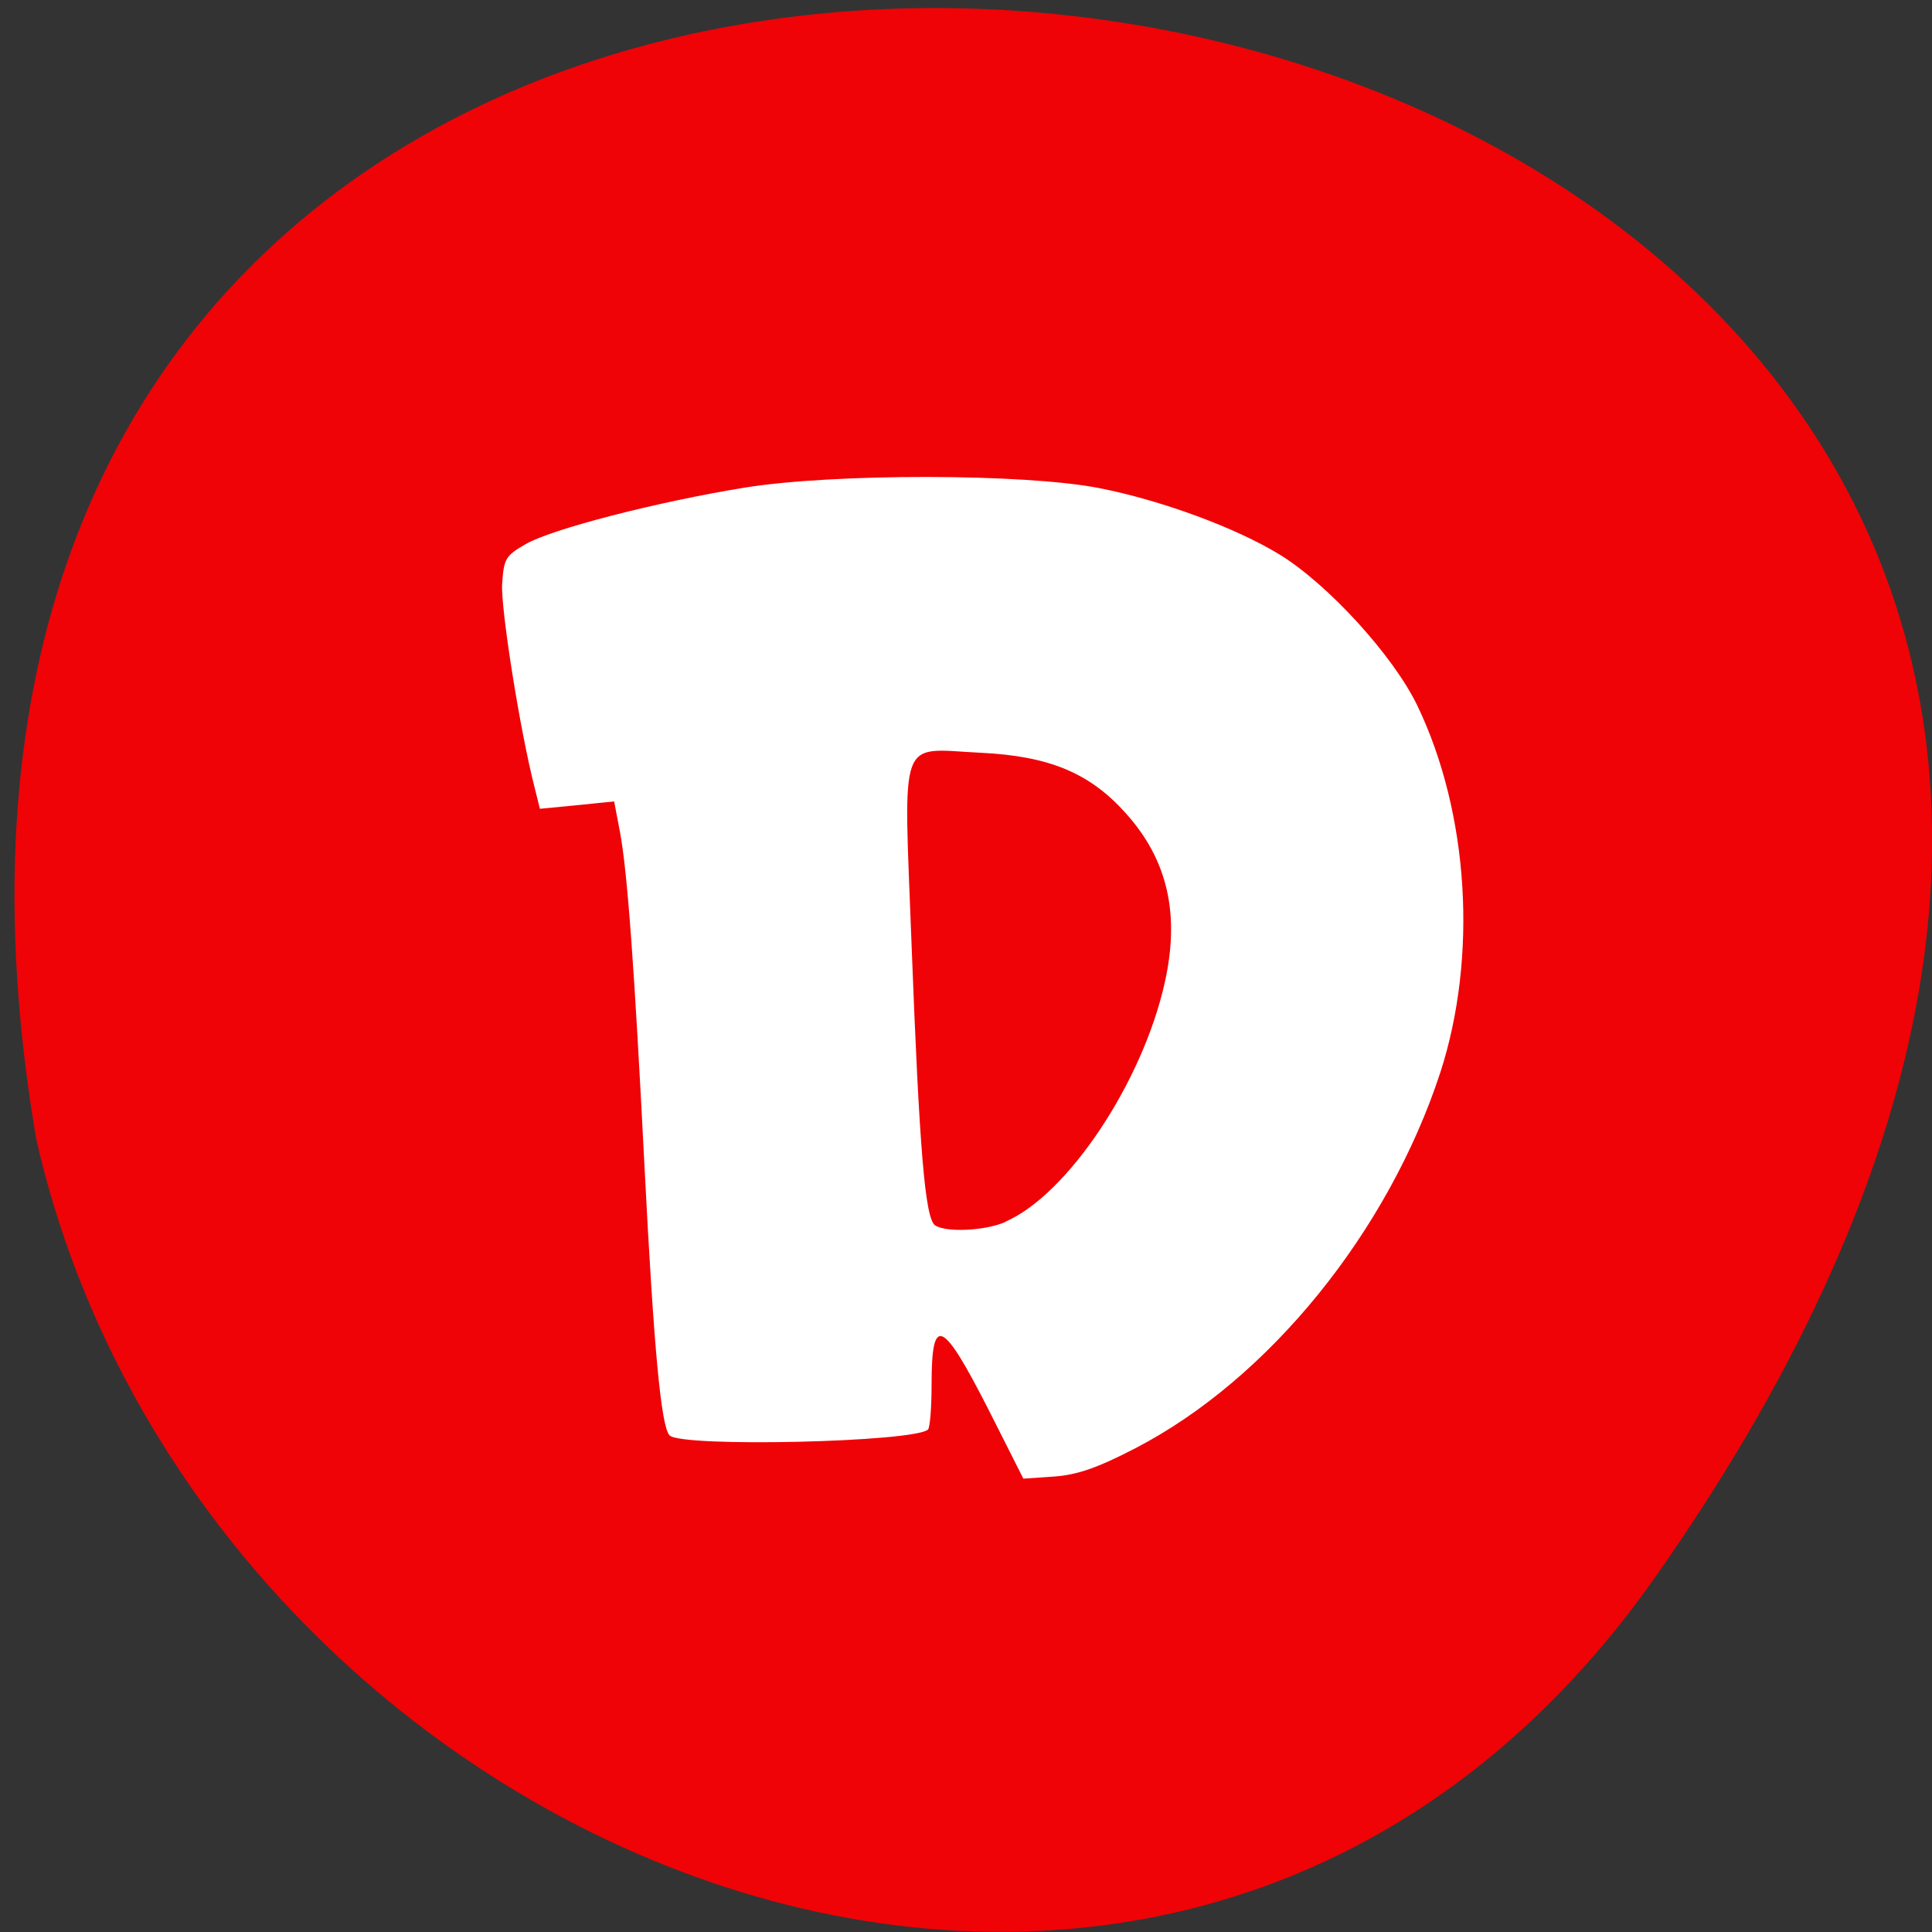 <svg xmlns="http://www.w3.org/2000/svg" viewBox="0 0 32 32"><rect x="0" y="0" width="32" height="32" fill="#333333" stroke="none"/><path d="m 27.41 26.13 c 19.965 -28.379 -31.957 -37.41 -26.809 -7.258 c 2.73 11.992 18.809 18.625 26.809 7.258" fill="#ef0306"/><path d="m 16.375 23.352 c -0.77 -1.512 -0.945 -1.586 -0.945 -0.418 c 0 0.379 -0.027 0.711 -0.059 0.742 c -0.203 0.211 -4.09 0.301 -4.281 0.098 c -0.141 -0.145 -0.262 -1.453 -0.414 -4.434 c -0.168 -3.316 -0.285 -4.922 -0.41 -5.574 l -0.094 -0.492 l -0.617 0.063 l -0.613 0.059 l -0.09 -0.363 c -0.242 -0.949 -0.559 -2.953 -0.535 -3.359 c 0.027 -0.418 0.055 -0.469 0.387 -0.66 c 0.426 -0.25 2.184 -0.703 3.633 -0.938 c 1.48 -0.238 4.629 -0.234 5.867 0.008 c 1.035 0.203 2.262 0.656 2.992 1.102 c 0.801 0.492 1.883 1.676 2.281 2.504 c 0.855 1.781 1 4.16 0.379 6.074 c -0.863 2.637 -2.84 5.078 -5.05 6.223 c -0.625 0.324 -0.961 0.441 -1.344 0.469 l -0.512 0.035 m -0.301 -4.254 c 1.031 -0.445 2.27 -2.301 2.641 -3.953 c 0.258 -1.141 0.051 -2.043 -0.645 -2.816 c -0.598 -0.668 -1.27 -0.945 -2.402 -1 c -1.379 -0.066 -1.277 -0.355 -1.145 3.168 c 0.129 3.391 0.223 4.551 0.391 4.66 c 0.184 0.121 0.828 0.09 1.16 -0.055" fill="#fff"/></svg>